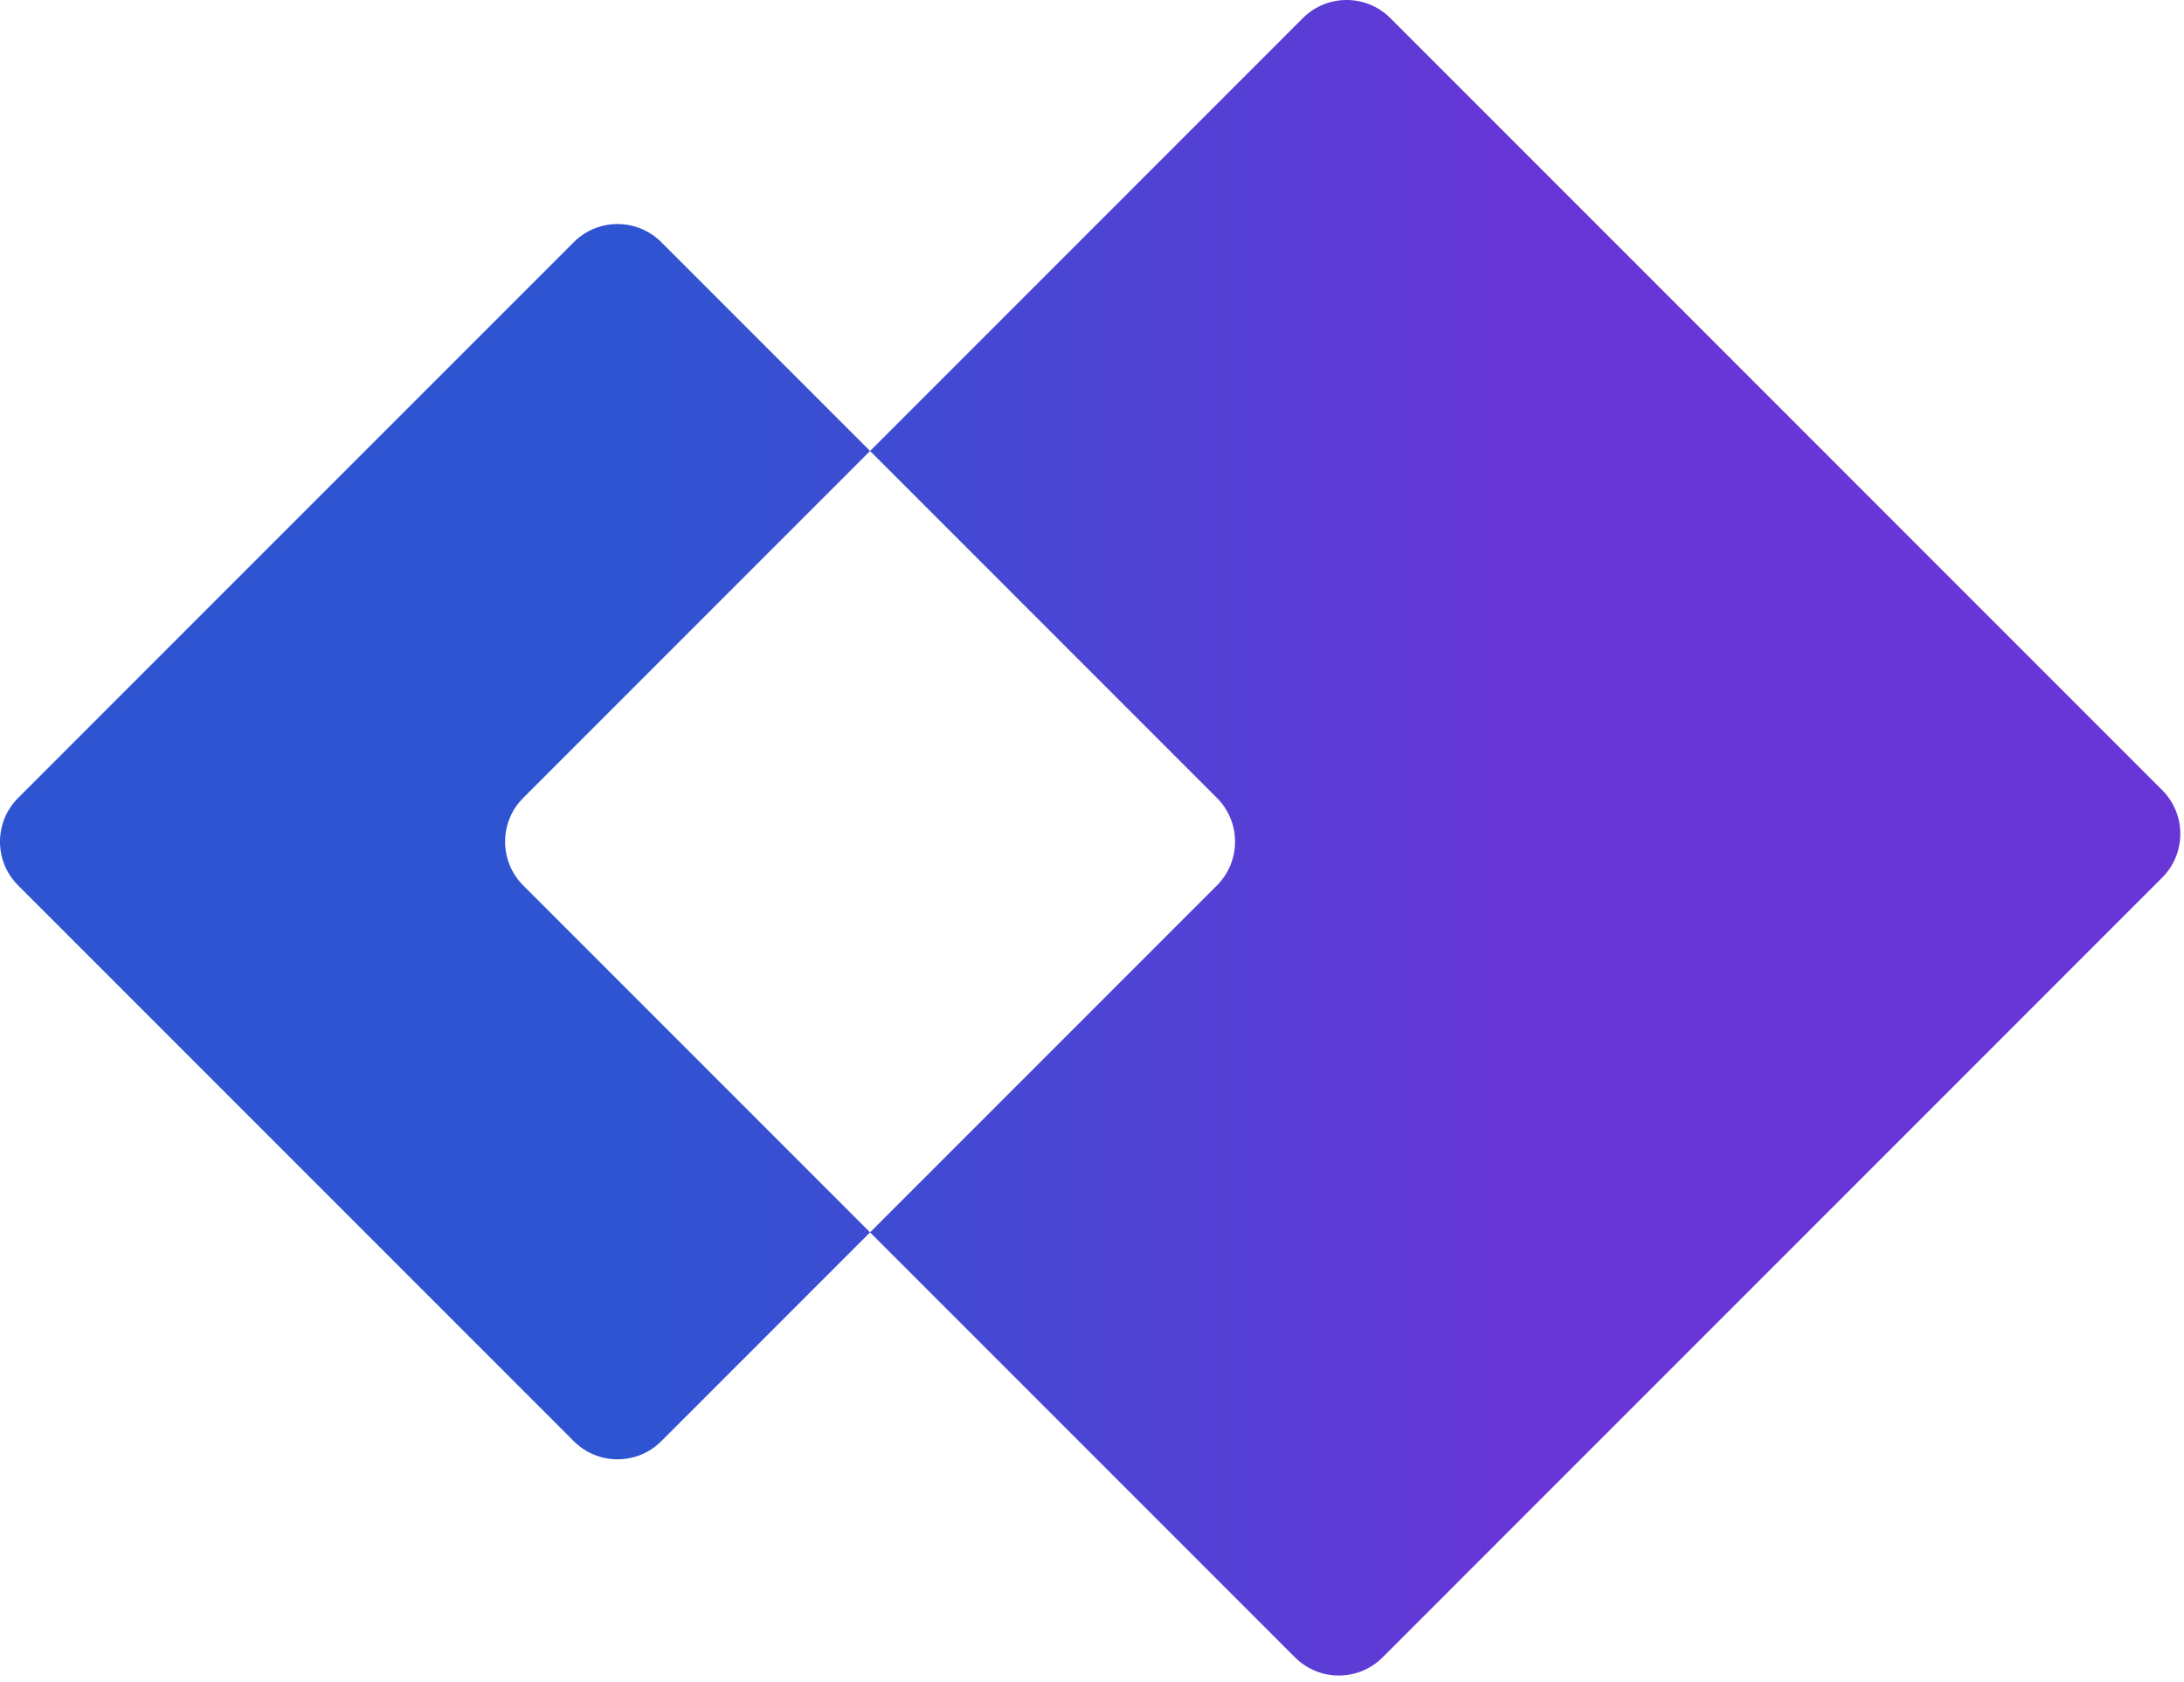 <svg width="200" height="154" viewBox="0 0 200 154" fill="none" xmlns="http://www.w3.org/2000/svg">
<path fill-rule="evenodd" clip-rule="evenodd" d="M79.677 41.292L47.913 73.056C45.701 75.269 45.701 78.855 47.913 81.067L79.677 112.831L60.556 131.953C58.343 134.165 54.757 134.165 52.545 131.953L1.659 81.067C-0.553 78.855 -0.553 75.269 1.659 73.056L52.545 22.171C54.757 19.959 58.343 19.959 60.556 22.171L79.677 41.292ZM79.677 41.292L119.31 1.659C121.522 -0.553 125.109 -0.553 127.321 1.659L198.003 72.341C200.215 74.553 200.215 78.14 198.003 80.352L126.606 151.749C124.393 153.961 120.807 153.961 118.595 151.749L79.677 112.831L111.441 81.067C113.653 78.855 113.653 75.269 111.441 73.057L79.677 41.292Z" fill="url(#paint0_linear_92_6)"/>
<defs>
<linearGradient id="paint0_linear_92_6" x1="58.778" y1="0" x2="281.224" y2="0" gradientUnits="userSpaceOnUse">
<stop stop-color="#2F54D1"/>
<stop offset="0.364" stop-color="#6835D6"/>
</linearGradient>
</defs>
</svg>
